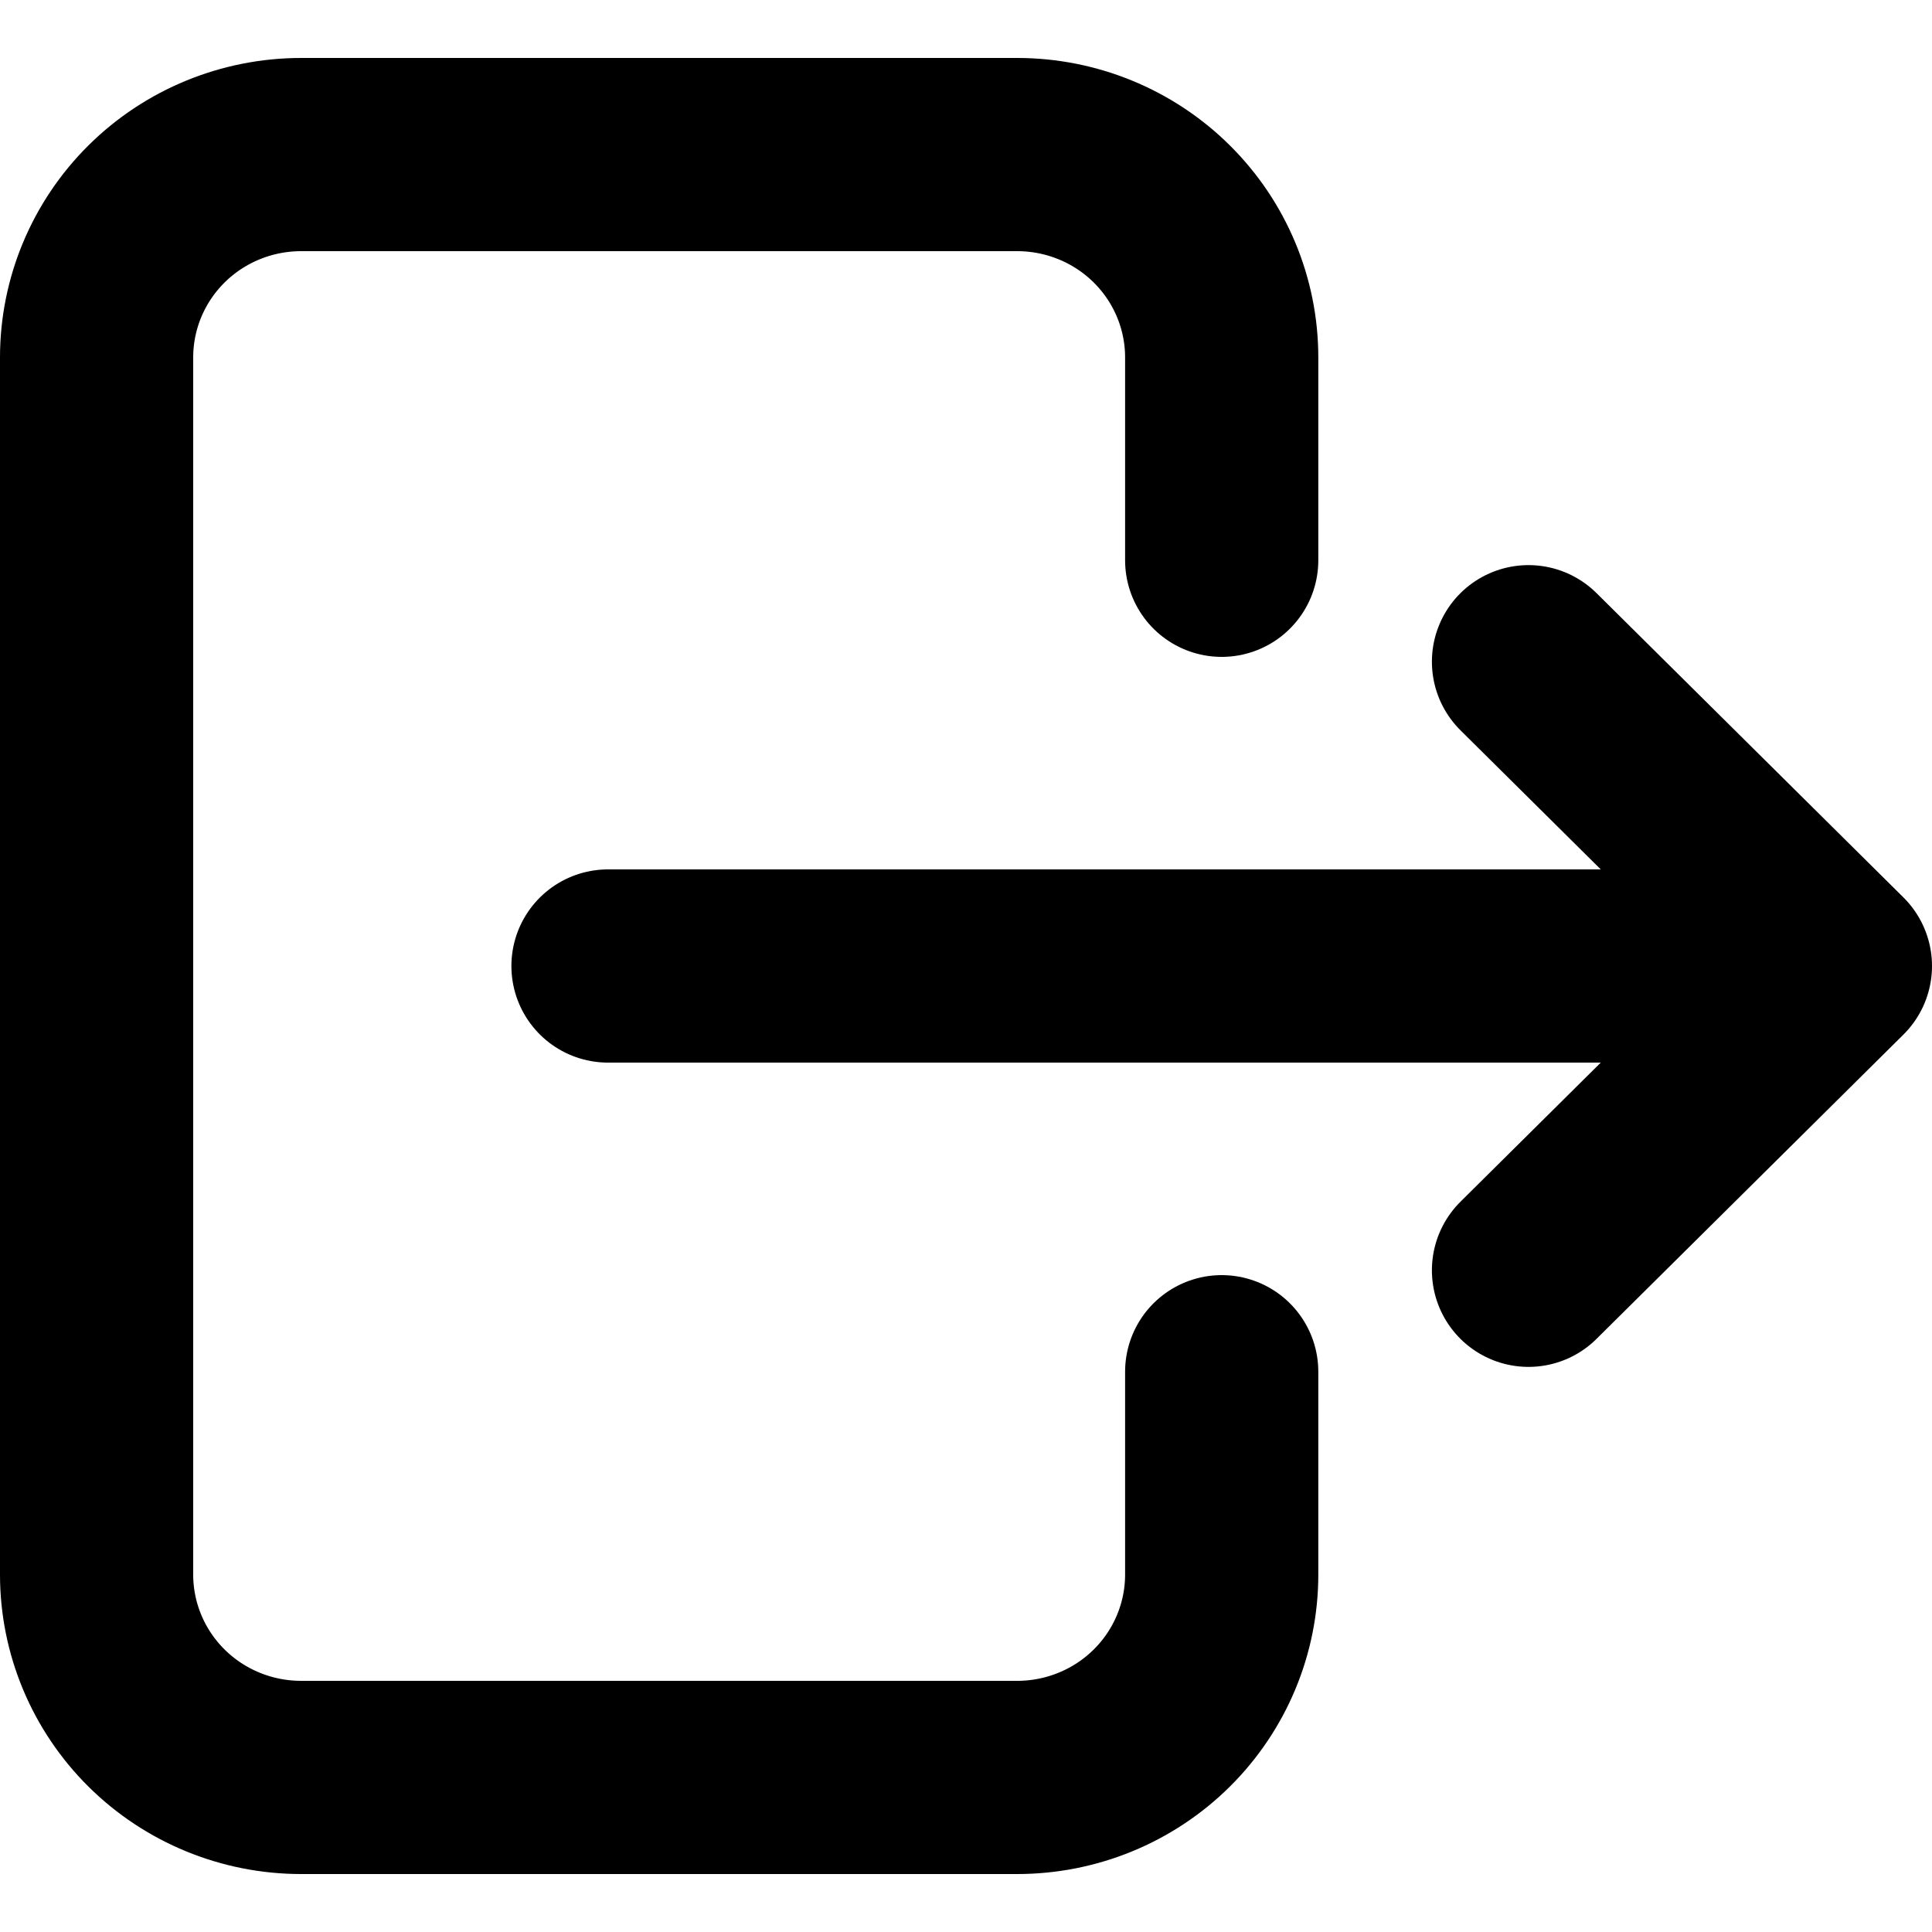 <svg width="20" height="20" viewBox="0 0 20 20" fill="none" xmlns="http://www.w3.org/2000/svg">
<path d="M12.647 5.8V3.7C12.647 3.143 12.424 2.609 12.027 2.215C11.63 1.821 11.091 1.6 10.529 1.6H3.118C2.556 1.6 2.017 1.821 1.62 2.215C1.223 2.609 1 3.143 1 3.7V16.3C1 16.857 1.223 17.391 1.62 17.785C2.017 18.179 2.556 18.4 3.118 18.4H10.529C11.091 18.4 11.63 18.179 12.027 17.785C12.424 17.391 12.647 16.857 12.647 16.3V14.2M6.294 10H19M19 10L15.823 6.85M19 10L15.823 13.15" stroke="black" stroke-width="2" stroke-linecap="round" stroke-linejoin="round"/>
</svg>

